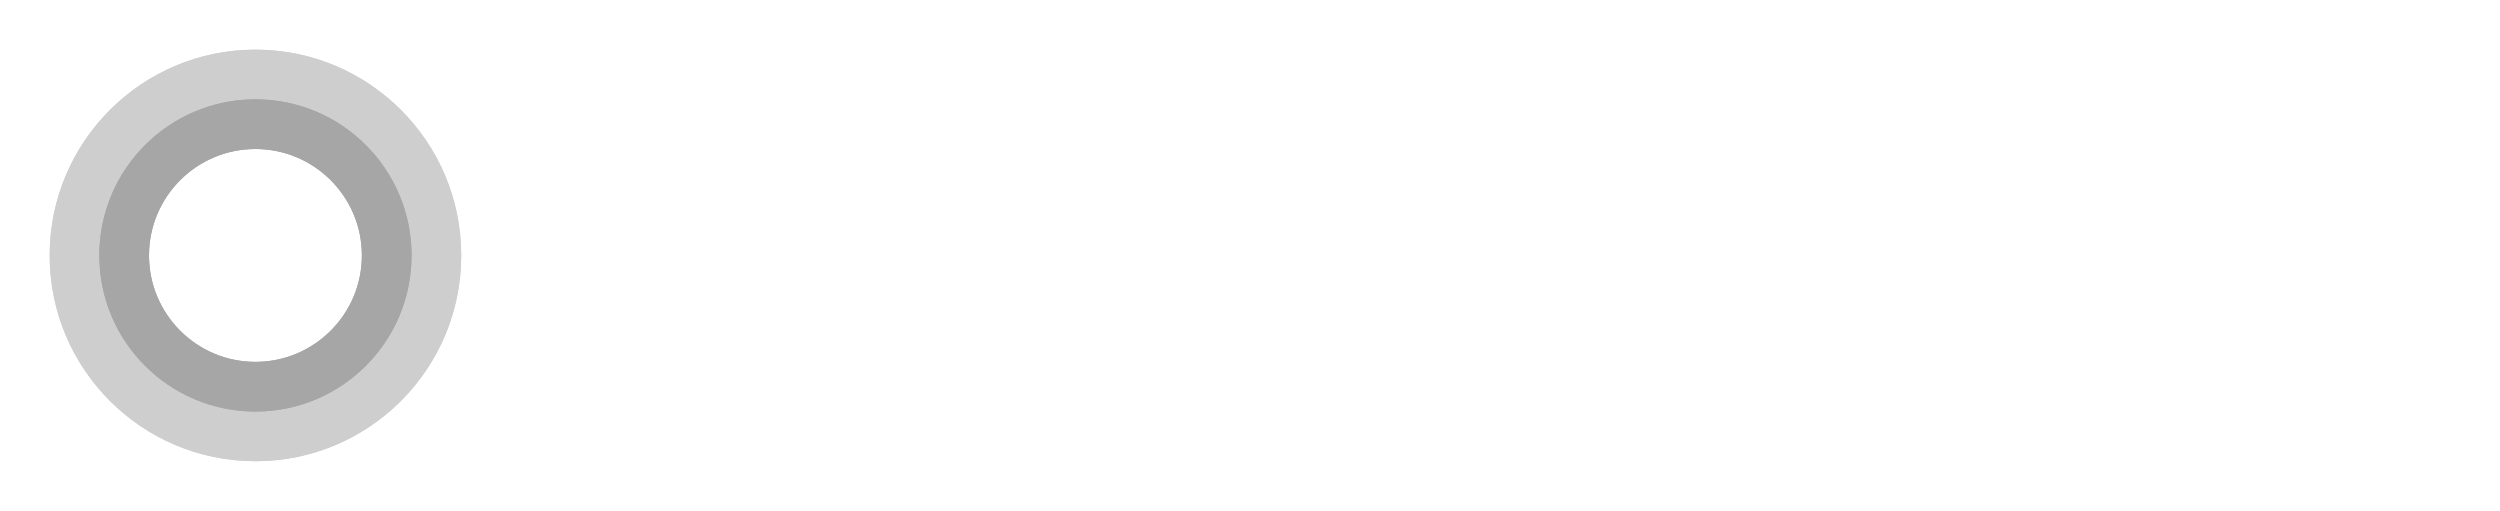 <?xml version="1.0" encoding="UTF-8"?>
<svg width="1057px" height="216px" viewBox="0 0 1057 216" version="1.1" xmlns="http://www.w3.org/2000/svg" xmlns:xlink="http://www.w3.org/1999/xlink">
    <title>Charrondev Logo Light</title>
    <defs>
        <path d="M108,21 C59.951,21 21,59.951 21,108 C21,156.049 59.951,195 108,195 C156.049,195 195,156.049 195,108 C195,59.951 156.049,21 108,21 Z M108,63 C132.853,63 153,83.147 153,108 C153,132.853 132.853,153 108,153 C83.147,153 63,132.853 63,108 C63,83.147 83.147,63 108,63 Z" id="path-1"></path>
        <filter x="-2.3%" y="-2.3%" width="104.6%" height="104.6%" filterUnits="objectBoundingBox" id="filter-2">
            <feMorphology radius="2" operator="erode" in="SourceAlpha" result="shadowSpreadInner1"></feMorphology>
            <feGaussianBlur stdDeviation="3" in="shadowSpreadInner1" result="shadowBlurInner1"></feGaussianBlur>
            <feOffset dx="0" dy="0" in="shadowBlurInner1" result="shadowOffsetInner1"></feOffset>
            <feComposite in="shadowOffsetInner1" in2="SourceAlpha" operator="arithmetic" k2="-1" k3="1" result="shadowInnerInner1"></feComposite>
            <feColorMatrix values="0 0 0 0 0   0 0 0 0 0   0 0 0 0 0  0 0 0 0.8 0" type="matrix" in="shadowInnerInner1"></feColorMatrix>
        </filter>
        <path d="M108,42 C71.549,42 42,71.549 42,108 C42,144.451 71.549,174 108,174 C144.451,174 174,144.451 174,108 C174,71.549 144.451,42 108,42 Z M108,63 C132.853,63 153,83.147 153,108 C153,132.853 132.853,153 108,153 C83.147,153 63,132.853 63,108 C63,83.147 83.147,63 108,63 Z" id="path-3"></path>
        <filter x="-3.0%" y="-3.0%" width="106.1%" height="106.1%" filterUnits="objectBoundingBox" id="filter-4">
            <feGaussianBlur stdDeviation="4" in="SourceAlpha" result="shadowBlurInner1"></feGaussianBlur>
            <feOffset dx="0" dy="0" in="shadowBlurInner1" result="shadowOffsetInner1"></feOffset>
            <feComposite in="shadowOffsetInner1" in2="SourceAlpha" operator="arithmetic" k2="-1" k3="1" result="shadowInnerInner1"></feComposite>
            <feColorMatrix values="0 0 0 0 0   0 0 0 0 0   0 0 0 0 0  0 0 0 0.8 0" type="matrix" in="shadowInnerInner1"></feColorMatrix>
        </filter>
    </defs>
    <g id="Charrondev-Logo-Light" stroke="none" stroke-width="1" fill="none" fill-rule="evenodd">
        <g id="Oval" fill-rule="nonzero">
            <path d="M108,0 C48.353,0 0,48.353 0,108 C0,167.647 48.353,216 108,216 C167.647,216 216,167.647 216,108 C216,48.353 167.647,0 108,0 Z M108,63 C132.853,63 153,83.147 153,108 C153,132.853 132.853,153 108,153 C83.147,153 63,132.853 63,108 C63,83.147 83.147,63 108,63 Z" id="BG" fill="#FFFFFF"></path>
            <g opacity="0.195">
                <use fill="#000000" xlink:href="#path-1"></use>
                <use fill="black" fill-opacity="1" filter="url(#filter-2)" xlink:href="#path-1"></use>
            </g>
            <g opacity="0.195">
                <use fill="#000000" xlink:href="#path-3"></use>
                <use fill="black" fill-opacity="1" filter="url(#filter-4)" xlink:href="#path-3"></use>
            </g>
        </g>
        <path d="M313.4,144.6 C316.2,144.6 319.05,144.233 321.95,143.5 C324.85,142.767 327.6,141.7 330.2,140.3 C332.8,138.9 335.133,137.183 337.2,135.15 C339.267,133.117 340.867,130.767 342,128.1 L342,128.1 L332.7,122.8 C331.767,124.867 330.583,126.633 329.15,128.1 C327.717,129.567 326.15,130.783 324.45,131.75 C322.75,132.717 320.983,133.417 319.15,133.85 C317.317,134.283 315.533,134.5 313.8,134.5 C310.467,134.5 307.4,133.783 304.6,132.35 C301.8,130.917 299.383,129 297.35,126.6 C295.317,124.2 293.733,121.433 292.6,118.3 C291.467,115.167 290.9,111.867 290.9,108.4 C290.9,105.333 291.383,102.267 292.35,99.2 C293.317,96.133 294.75,93.367 296.65,90.9 C298.55,88.433 300.9,86.45 303.7,84.95 C306.5,83.45 309.767,82.7 313.5,82.7 C315.167,82.7 316.9,82.883 318.7,83.25 C320.5,83.617 322.233,84.233 323.9,85.1 C325.567,85.967 327.1,87.133 328.5,88.6 C329.9,90.067 331.1,91.867 332.1,94 L332.1,94 L340.9,88.1 C338.567,83.5 335.1,79.767 330.5,76.9 C325.9,74.033 320.367,72.6 313.9,72.6 C308.5,72.6 303.667,73.633 299.4,75.7 C295.133,77.767 291.517,80.483 288.55,83.85 C285.583,87.217 283.333,91.017 281.8,95.25 C280.267,99.483 279.5,103.733 279.5,108 C279.5,112.533 280.333,116.983 282,121.35 C283.667,125.717 286,129.617 289,133.05 C292,136.483 295.567,139.267 299.7,141.4 C303.833,143.533 308.4,144.6 313.4,144.6 Z M373.277,144 L373.277,112.7 L409.077,112.7 L409.077,144 L420.377,144 L420.377,73 L409.077,73 L409.077,102.7 L373.277,102.7 L373.277,73 L362.077,73 L362.077,144 L373.277,144 Z M450.655,144 L458.055,124.7 L485.455,124.7 L492.955,144 L504.755,144 L476.755,73 L466.955,73 L438.755,144 L450.655,144 Z M483.255,116.4 L460.055,116.4 L471.855,85.9 L483.255,116.4 Z M534.432,144 L534.432,119.3 L550.832,119.3 L566.232,144 L578.932,144 L562.232,117 C564.299,116.333 566.199,115.317 567.932,113.95 C569.666,112.583 571.132,110.967 572.332,109.1 C573.532,107.233 574.466,105.2 575.132,103 C575.799,100.8 576.132,98.5 576.132,96.1 C576.132,93.233 575.582,90.417 574.482,87.65 C573.382,84.883 571.866,82.417 569.932,80.25 C567.999,78.083 565.682,76.333 562.982,75 C560.282,73.667 557.332,73 554.132,73 L554.132,73 L523.232,73 L523.232,144 L534.432,144 Z M554.032,109.4 L534.432,109.4 L534.432,82.9 L553.432,82.9 C554.899,82.9 556.316,83.25 557.682,83.95 C559.049,84.65 560.249,85.6 561.282,86.8 C562.316,88 563.149,89.4 563.782,91 C564.416,92.6 564.732,94.3 564.732,96.1 C564.732,97.9 564.466,99.6 563.932,101.2 C563.399,102.8 562.666,104.217 561.732,105.45 C560.799,106.683 559.682,107.65 558.382,108.35 C557.082,109.05 555.632,109.4 554.032,109.4 L554.032,109.4 Z M610.21,144 L610.21,119.3 L626.61,119.3 L642.01,144 L654.71,144 L638.01,117 C640.076,116.333 641.976,115.317 643.71,113.95 C645.443,112.583 646.91,110.967 648.11,109.1 C649.31,107.233 650.243,105.2 650.91,103 C651.576,100.8 651.91,98.5 651.91,96.1 C651.91,93.233 651.36,90.417 650.26,87.65 C649.16,84.883 647.643,82.417 645.71,80.25 C643.776,78.083 641.46,76.333 638.76,75 C636.06,73.667 633.11,73 629.91,73 L629.91,73 L599.01,73 L599.01,144 L610.21,144 Z M629.81,109.4 L610.21,109.4 L610.21,82.9 L629.21,82.9 C630.676,82.9 632.093,83.25 633.46,83.95 C634.826,84.65 636.026,85.6 637.06,86.8 C638.093,88 638.926,89.4 639.56,91 C640.193,92.6 640.51,94.3 640.51,96.1 C640.51,97.9 640.243,99.6 639.71,101.2 C639.176,102.8 638.443,104.217 637.51,105.45 C636.576,106.683 635.46,107.65 634.16,108.35 C632.86,109.05 631.41,109.4 629.81,109.4 L629.81,109.4 Z M704.287,144.5 C709.154,144.5 713.67,143.517 717.837,141.55 C722.004,139.583 725.62,136.95 728.687,133.65 C731.754,130.35 734.137,126.533 735.837,122.2 C737.537,117.867 738.387,113.333 738.387,108.6 C738.387,104.133 737.57,99.75 735.937,95.45 C734.304,91.15 732.004,87.3 729.037,83.9 C726.07,80.5 722.504,77.75 718.337,75.65 C714.17,73.55 709.554,72.5 704.487,72.5 C699.554,72.5 695.004,73.483 690.837,75.45 C686.67,77.417 683.07,80.067 680.037,83.4 C677.004,86.733 674.62,90.567 672.887,94.9 C671.154,99.233 670.287,103.767 670.287,108.5 C670.287,113.033 671.104,117.467 672.737,121.8 C674.37,126.133 676.687,129.983 679.687,133.35 C682.687,136.717 686.27,139.417 690.437,141.45 C694.604,143.483 699.22,144.5 704.287,144.5 Z M704.387,134.4 C700.92,134.4 697.787,133.683 694.987,132.25 C692.187,130.817 689.804,128.9 687.837,126.5 C685.87,124.1 684.354,121.333 683.287,118.2 C682.22,115.067 681.687,111.833 681.687,108.5 C681.687,105.3 682.204,102.15 683.237,99.05 C684.27,95.95 685.754,93.2 687.687,90.8 C689.62,88.4 691.987,86.45 694.787,84.95 C697.587,83.45 700.787,82.7 704.387,82.7 C707.787,82.7 710.87,83.417 713.637,84.85 C716.404,86.283 718.77,88.183 720.737,90.55 C722.704,92.917 724.22,95.65 725.287,98.75 C726.354,101.85 726.887,105.1 726.887,108.5 C726.887,111.7 726.387,114.833 725.387,117.9 C724.387,120.967 722.92,123.733 720.987,126.2 C719.054,128.667 716.704,130.65 713.937,132.15 C711.17,133.65 707.987,134.4 704.387,134.4 Z M770.865,144 L770.865,94 L811.065,144 L820.365,144 L820.365,73.1 L809.065,73.1 L809.065,124.2 L768.465,73 L759.665,73 L759.665,144 L770.865,144 Z" id="CHARRON" fill="#FFFFFF" fill-rule="nonzero"></path>
        <g id="DEV" transform="translate(848, 73)" fill="#FFFFFF" fill-rule="nonzero">
            <path d="M23.476,71 C28.583,71 33.209,70.15 37.353,68.45 C41.498,66.75 45.03,64.35 47.948,61.25 C50.866,58.15 53.104,54.417 54.662,50.05 C56.221,45.683 57,40.8 57,35.4 C57,30.533 56.304,25.95 54.911,21.65 C53.518,17.35 51.429,13.6 48.644,10.4 C45.859,7.2 42.36,4.667 38.149,2.8 C33.938,0.933 29.047,0 23.476,0 L23.476,0 L0,0 L0,71 L23.476,71 Z M23.476,66.4 L5.073,66.4 L5.073,4.6 L23.476,4.6 C28.052,4.6 32.098,5.367 35.613,6.9 C39.127,8.433 42.095,10.567 44.516,13.3 C46.936,16.033 48.777,19.283 50.037,23.05 C51.297,26.817 51.927,30.933 51.927,35.4 C51.927,39.8 51.313,43.883 50.086,47.65 C48.86,51.417 47.052,54.7 44.665,57.5 C42.277,60.3 39.31,62.483 35.762,64.05 C32.214,65.617 28.119,66.4 23.476,66.4 L23.476,66.4 Z" id="D"></path>
            <path d="M121.939,32 L121.939,36.457 L86.068,36.457 L86.068,66.34 L128,66.34 L128,71 L81,71 L81,32 L121.939,32 Z M127,0 L127,5 L81,5 L81,0 L127,0 Z" id="E"></path>
            <polygon id="V" points="178.907 71 209 0 203.583 0 176.5 64.6 149.417 0 144 0 174.193 71"></polygon>
        </g>
    </g>
</svg>
